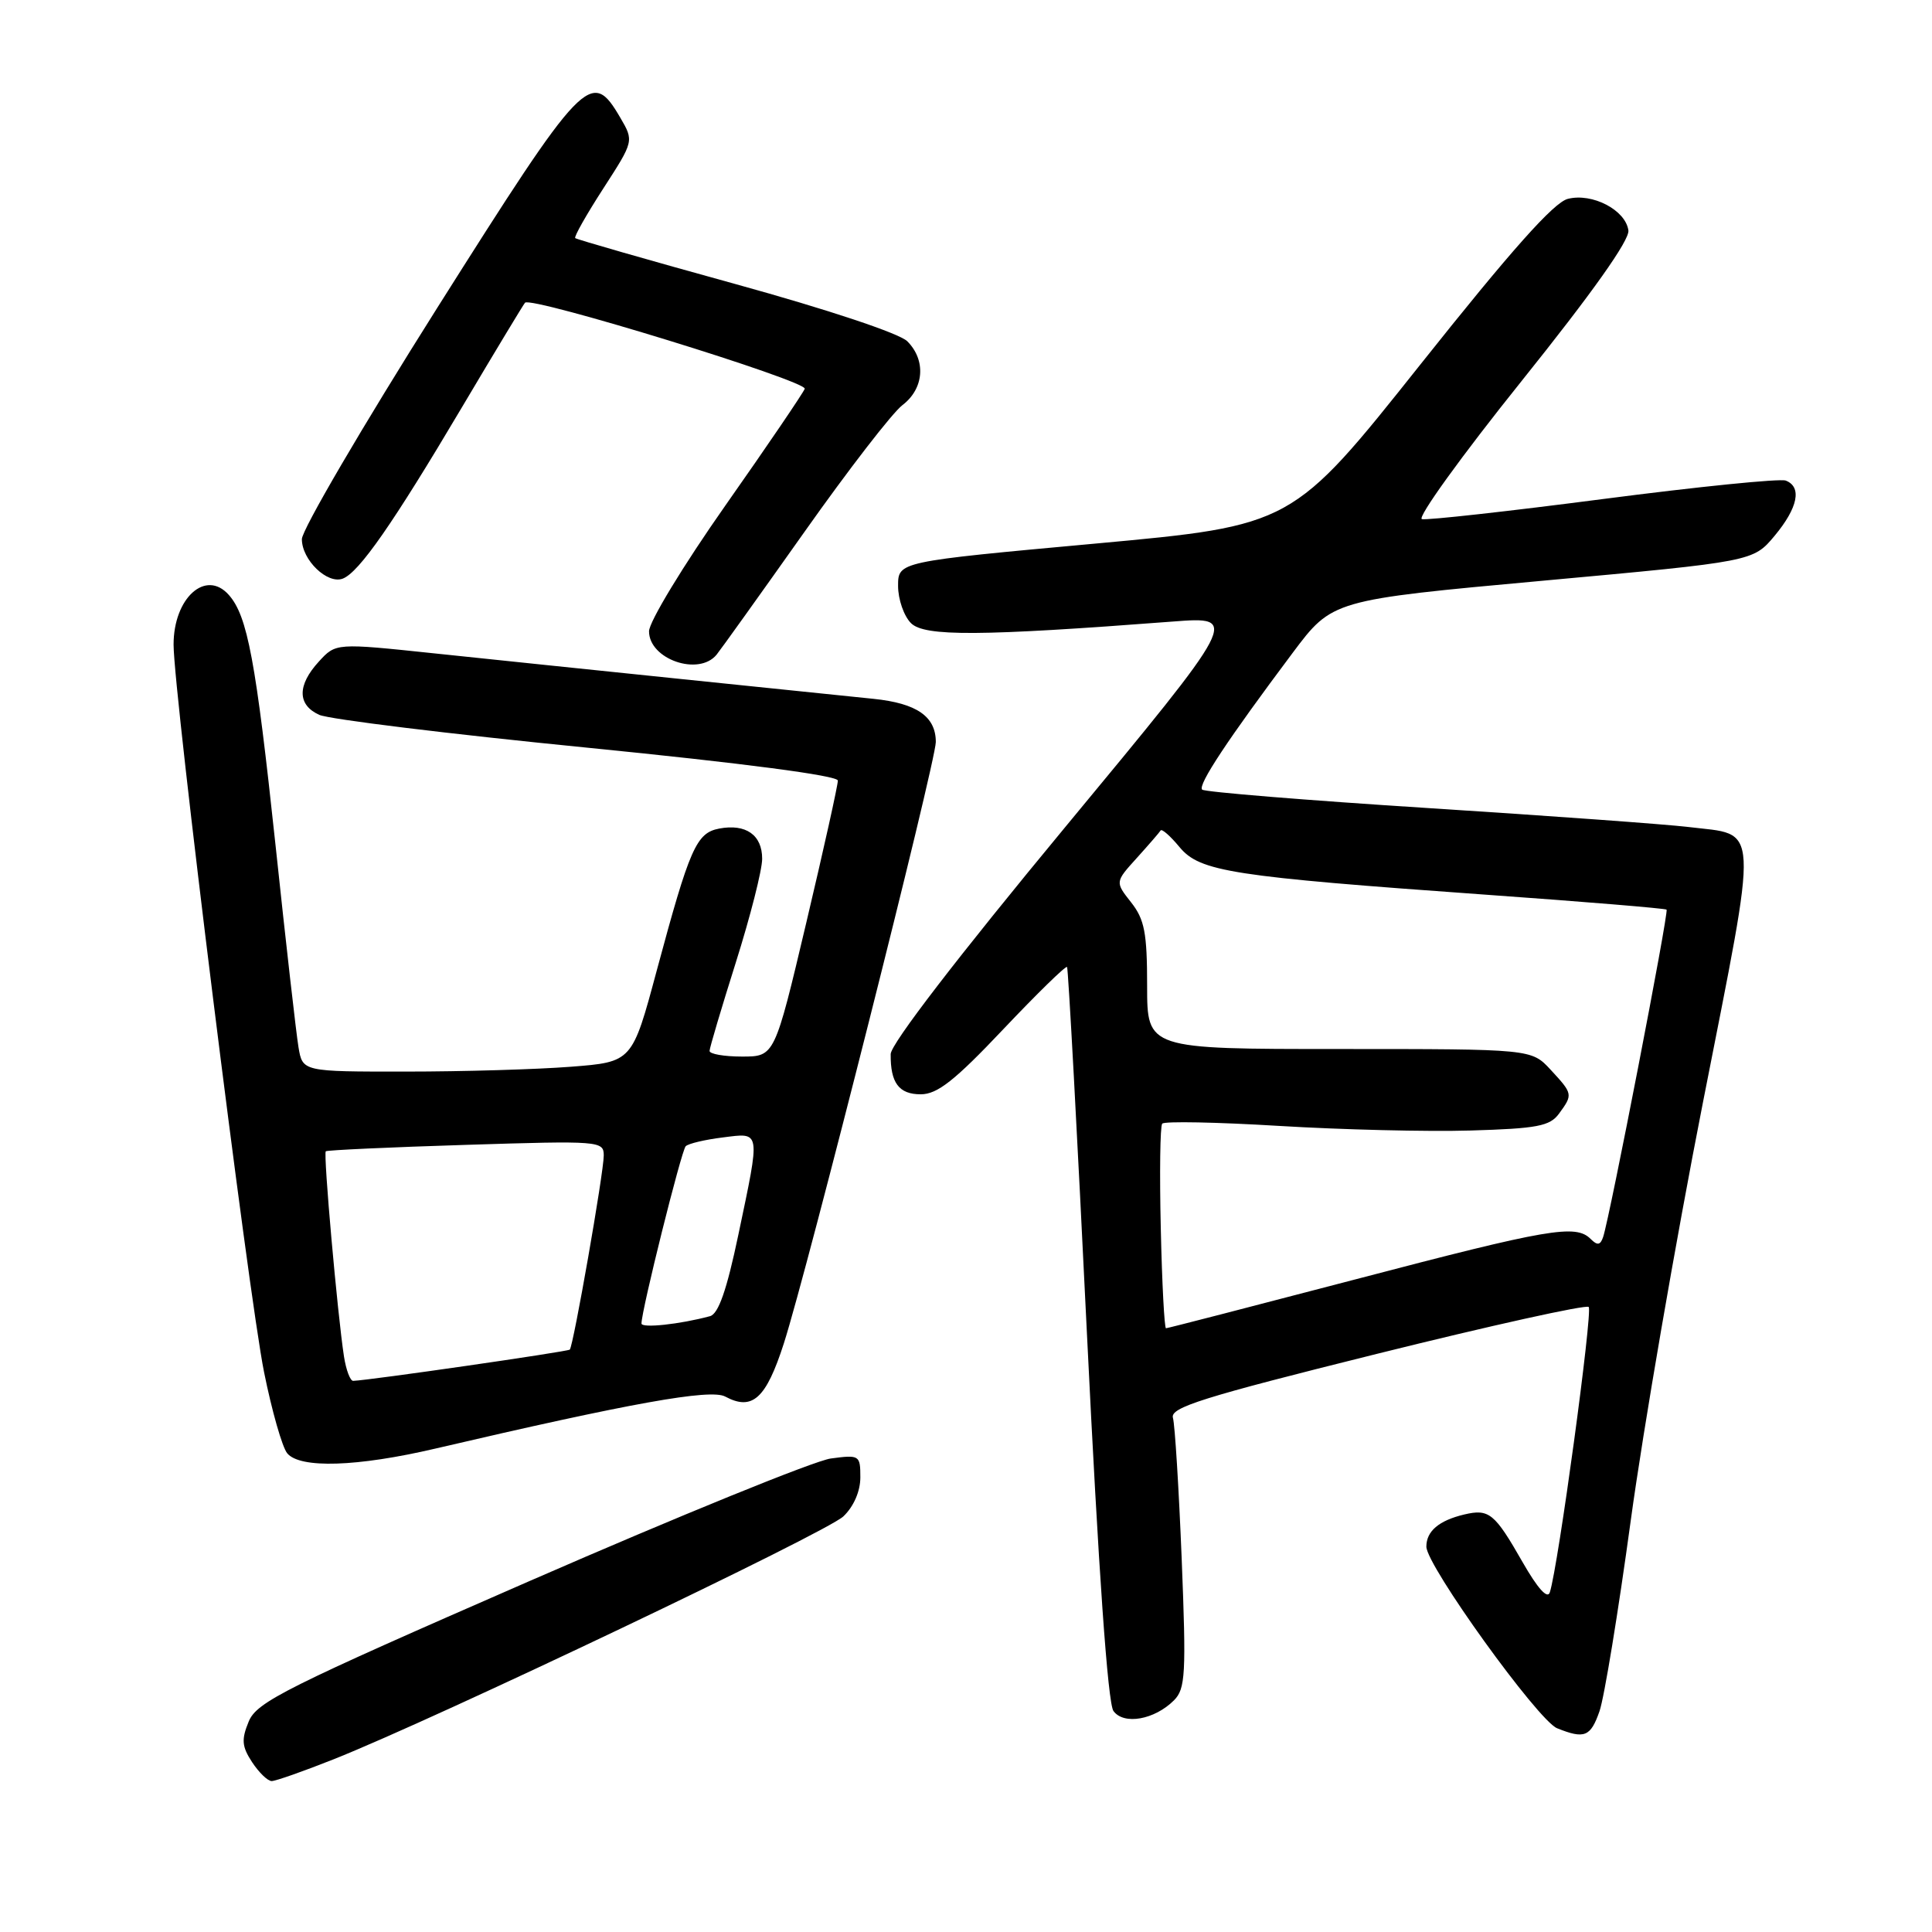 <?xml version="1.0" encoding="UTF-8" standalone="no"?>
<!DOCTYPE svg PUBLIC "-//W3C//DTD SVG 1.1//EN" "http://www.w3.org/Graphics/SVG/1.1/DTD/svg11.dtd" >
<svg xmlns="http://www.w3.org/2000/svg" xmlns:xlink="http://www.w3.org/1999/xlink" version="1.1" viewBox="0 0 256 256">
 <g >
 <path fill="currentColor"
d=" M 44.22 233.11 C 57.83 227.70 109.49 203.08 111.75 200.93 C 113.12 199.63 114.00 197.60 114.00 195.76 C 114.00 192.82 113.89 192.75 110.08 193.26 C 107.93 193.55 89.96 200.86 70.16 209.50 C 37.88 223.59 34.03 225.51 32.96 228.10 C 31.97 230.50 32.04 231.41 33.40 233.49 C 34.31 234.87 35.47 236.00 36.00 236.00 C 36.52 236.00 40.22 234.70 44.22 233.11 Z  M 211.94 226.75 C 212.57 224.96 214.43 213.60 216.08 201.50 C 217.73 189.40 222.03 164.46 225.65 146.07 C 233.09 108.22 233.23 110.75 223.71 109.58 C 220.84 109.23 205.31 108.10 189.18 107.07 C 173.06 106.04 159.61 104.94 159.29 104.63 C 158.69 104.02 162.66 98.02 171.29 86.50 C 176.54 79.50 176.54 79.50 204.42 76.95 C 232.30 74.40 232.30 74.40 235.15 70.99 C 238.24 67.28 238.80 64.52 236.62 63.68 C 235.85 63.39 224.98 64.49 212.44 66.12 C 199.91 67.75 189.10 68.95 188.41 68.79 C 187.73 68.63 193.67 60.40 201.61 50.50 C 210.98 38.81 215.95 31.81 215.77 30.53 C 215.40 27.83 210.99 25.53 207.75 26.35 C 205.89 26.81 200.25 33.15 188.19 48.32 C 171.24 69.63 171.24 69.63 145.12 72.03 C 119.00 74.42 119.00 74.42 119.00 77.64 C 119.00 79.41 119.77 81.63 120.71 82.57 C 122.50 84.36 129.88 84.31 155.38 82.36 C 164.26 81.68 164.26 81.68 141.15 109.59 C 126.92 126.78 118.04 138.33 118.02 139.67 C 117.98 143.49 119.11 145.00 122.00 145.00 C 124.20 145.00 126.50 143.19 132.94 136.38 C 137.43 131.64 141.23 127.93 141.39 128.13 C 141.55 128.33 142.74 150.24 144.03 176.82 C 145.56 208.14 146.79 225.70 147.54 226.72 C 148.91 228.60 152.98 227.88 155.56 225.30 C 157.08 223.77 157.19 221.83 156.58 206.55 C 156.20 197.17 155.68 188.77 155.42 187.87 C 155.02 186.50 159.32 185.15 182.42 179.40 C 197.53 175.64 210.17 172.84 210.51 173.18 C 211.07 173.74 206.47 207.59 205.36 210.99 C 205.06 211.94 203.75 210.49 201.75 206.99 C 198.04 200.49 197.31 199.90 194.01 200.68 C 190.66 201.48 189.00 202.89 189.00 204.94 C 189.00 207.44 203.79 227.97 206.32 229.00 C 209.95 230.46 210.76 230.14 211.94 226.75 Z  M 57.71 191.94 C 83.53 185.91 94.14 184.00 96.09 185.05 C 99.69 186.98 101.50 185.35 103.86 178.02 C 106.97 168.34 123.99 100.99 124.00 98.32 C 124.00 94.94 121.48 93.19 115.75 92.60 C 112.86 92.30 101.50 91.13 90.50 90.00 C 79.50 88.87 64.65 87.32 57.50 86.57 C 44.50 85.20 44.50 85.20 42.25 87.66 C 39.37 90.80 39.39 93.40 42.30 94.72 C 43.56 95.30 59.53 97.26 77.80 99.07 C 98.51 101.13 111.01 102.77 111.02 103.43 C 111.03 104.02 109.15 112.49 106.84 122.25 C 102.64 140.00 102.64 140.00 98.32 140.00 C 95.94 140.00 94.01 139.66 94.02 139.25 C 94.03 138.84 95.60 133.55 97.51 127.50 C 99.42 121.45 100.99 115.28 100.99 113.80 C 101.00 110.64 98.83 109.12 95.30 109.79 C 92.26 110.37 91.40 112.34 87.02 128.61 C 83.77 140.72 83.77 140.72 75.63 141.35 C 71.16 141.70 61.33 141.99 53.80 141.99 C 40.09 142.00 40.09 142.00 39.55 138.75 C 39.25 136.96 37.88 124.93 36.51 112.00 C 33.89 87.47 32.80 81.62 30.31 78.82 C 27.26 75.39 23.00 79.24 23.00 85.41 C 23.00 91.81 32.91 171.51 34.99 181.82 C 36.02 186.94 37.40 191.78 38.06 192.57 C 39.75 194.61 47.33 194.37 57.71 191.94 Z  M 94.95 86.75 C 95.51 86.06 100.74 78.75 106.58 70.50 C 112.41 62.25 118.26 54.67 119.59 53.67 C 122.45 51.49 122.73 47.73 120.22 45.22 C 119.18 44.18 109.76 41.04 97.49 37.65 C 85.96 34.47 76.39 31.72 76.22 31.55 C 76.04 31.37 77.72 28.41 79.95 24.96 C 84.00 18.69 84.00 18.69 82.19 15.59 C 78.34 9.00 77.40 9.98 57.90 40.85 C 48.06 56.44 40.00 70.21 40.00 71.44 C 40.00 74.20 43.38 77.45 45.42 76.67 C 47.58 75.84 52.08 69.37 61.19 54.00 C 65.59 46.58 69.37 40.32 69.57 40.11 C 70.42 39.23 107.02 50.50 106.63 51.52 C 106.40 52.11 101.67 59.08 96.11 66.99 C 90.54 74.92 86.00 82.40 86.00 83.65 C 86.00 87.35 92.58 89.64 94.95 86.75 Z  M 153.81 162.75 C 153.64 155.46 153.72 149.22 154.00 148.89 C 154.28 148.55 161.25 148.69 169.50 149.19 C 177.75 149.69 189.15 149.97 194.83 149.80 C 203.70 149.54 205.37 149.22 206.58 147.56 C 208.44 145.02 208.42 144.94 205.46 141.74 C 202.92 139.00 202.92 139.00 177.46 139.00 C 152.00 139.00 152.00 139.00 152.00 130.63 C 152.00 123.62 151.66 121.83 149.88 119.57 C 147.75 116.87 147.75 116.87 150.63 113.69 C 152.21 111.94 153.63 110.30 153.79 110.04 C 153.96 109.79 155.08 110.78 156.29 112.24 C 158.99 115.50 163.14 116.14 197.00 118.56 C 209.93 119.48 220.65 120.37 220.83 120.53 C 221.15 120.82 213.31 161.28 212.42 163.92 C 212.05 165.00 211.66 165.06 210.77 164.17 C 208.79 162.19 205.31 162.78 179.69 169.50 C 166.05 173.07 154.72 176.00 154.50 176.00 C 154.29 176.00 153.97 170.04 153.81 162.75 Z  M 45.58 179.75 C 44.72 174.18 42.82 152.84 43.17 152.55 C 43.35 152.40 51.71 152.01 61.75 151.70 C 79.48 151.14 80.00 151.18 80.00 153.11 C 80.00 155.38 75.98 178.33 75.50 178.83 C 75.23 179.10 49.01 182.89 46.80 182.97 C 46.41 182.99 45.86 181.54 45.58 179.75 Z  M 85.00 175.37 C 85.00 173.63 90.29 152.44 90.86 151.88 C 91.21 151.53 93.41 151.01 95.75 150.72 C 100.85 150.08 100.78 149.60 97.83 163.64 C 96.30 170.93 95.20 174.10 94.08 174.40 C 90.07 175.48 85.00 176.02 85.00 175.37 Z "/>
</g>
</svg>